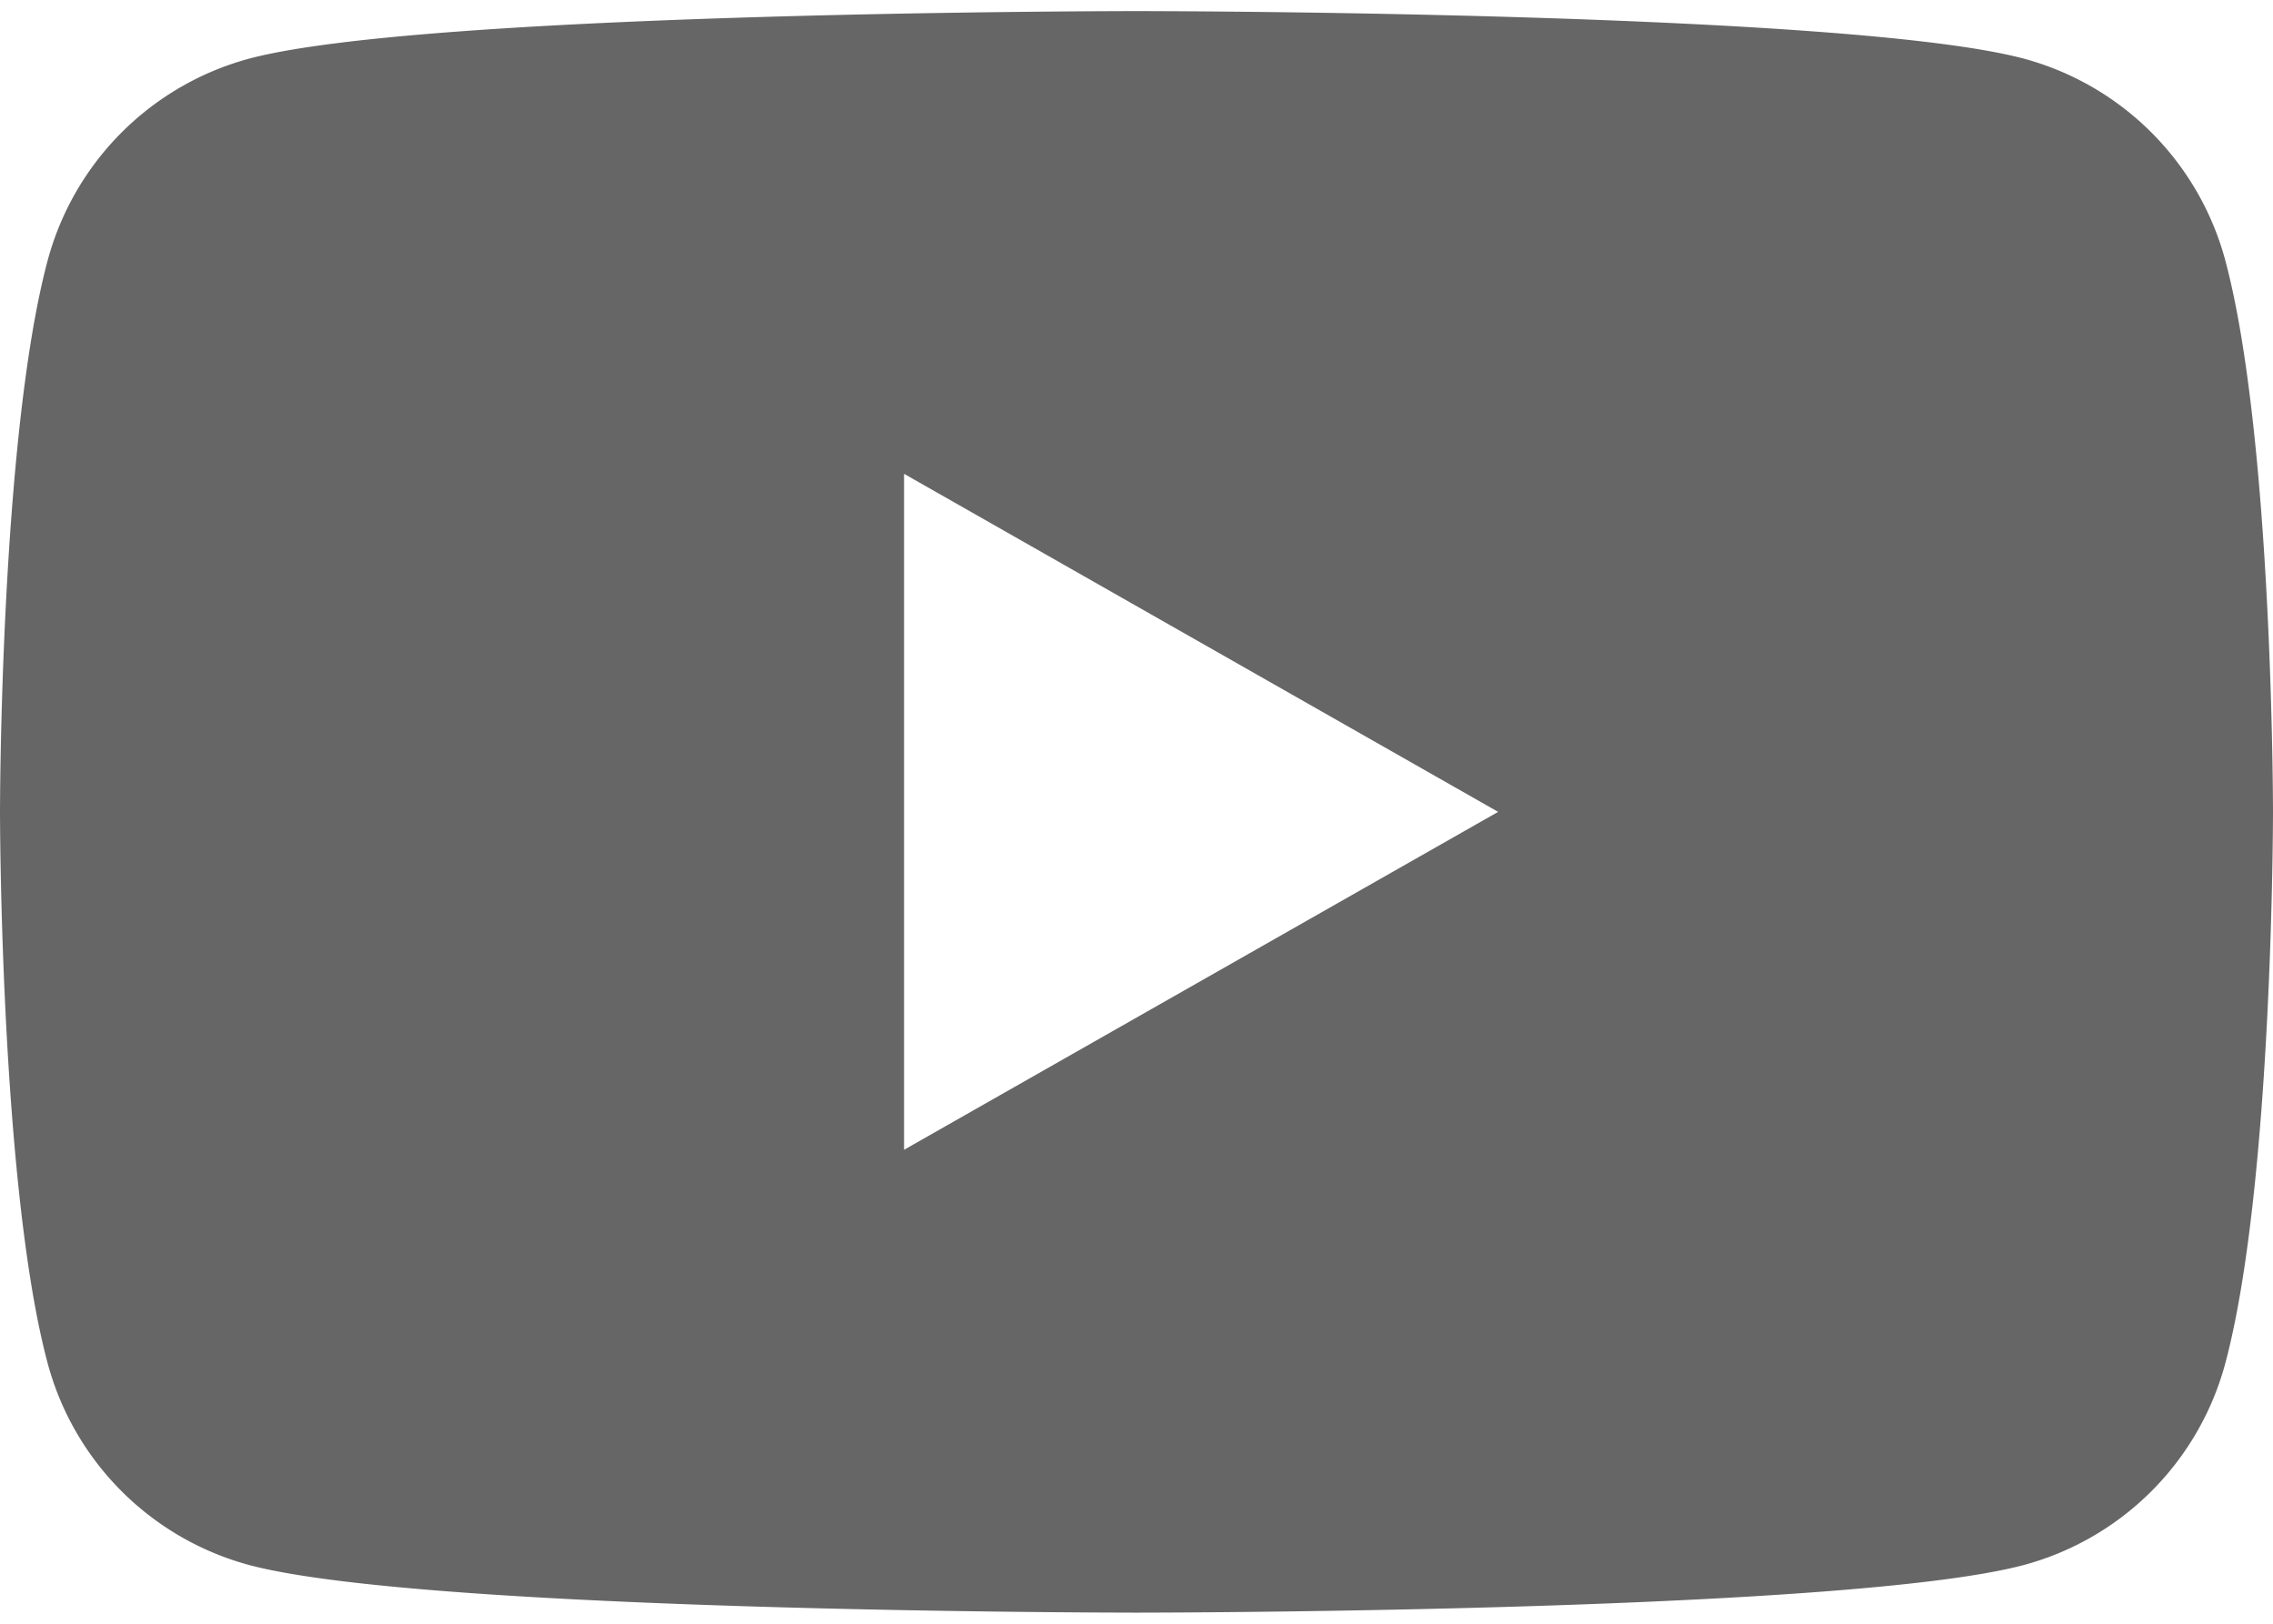 <svg id="Layer_1" data-name="Layer 1" xmlns="http://www.w3.org/2000/svg" viewBox="0 0 69.443 48.924" height="20" width="28"><defs><style>.cls-1{fill:#666;}</style></defs><path class="cls-1" d="M67.992,7.639A8.732,8.732,0,0,0,61.853,1.458C56.436,0,34.721,0,34.721,0S13.006,0,7.59,1.458A8.737,8.737,0,0,0,1.45,7.639C0,13.089,0,24.462,0,24.462S0,35.835,1.45,41.284a8.73,8.73,0,0,0,6.14,6.179c5.416,1.461,27.131,1.461,27.131,1.461s21.715,0,27.132-1.461a8.725,8.725,0,0,0,6.139-6.179c1.451-5.449,1.451-16.822,1.451-16.822s0-11.373-1.451-16.823M27.62,34.785v-20.65L45.77,24.462Z"/></svg>